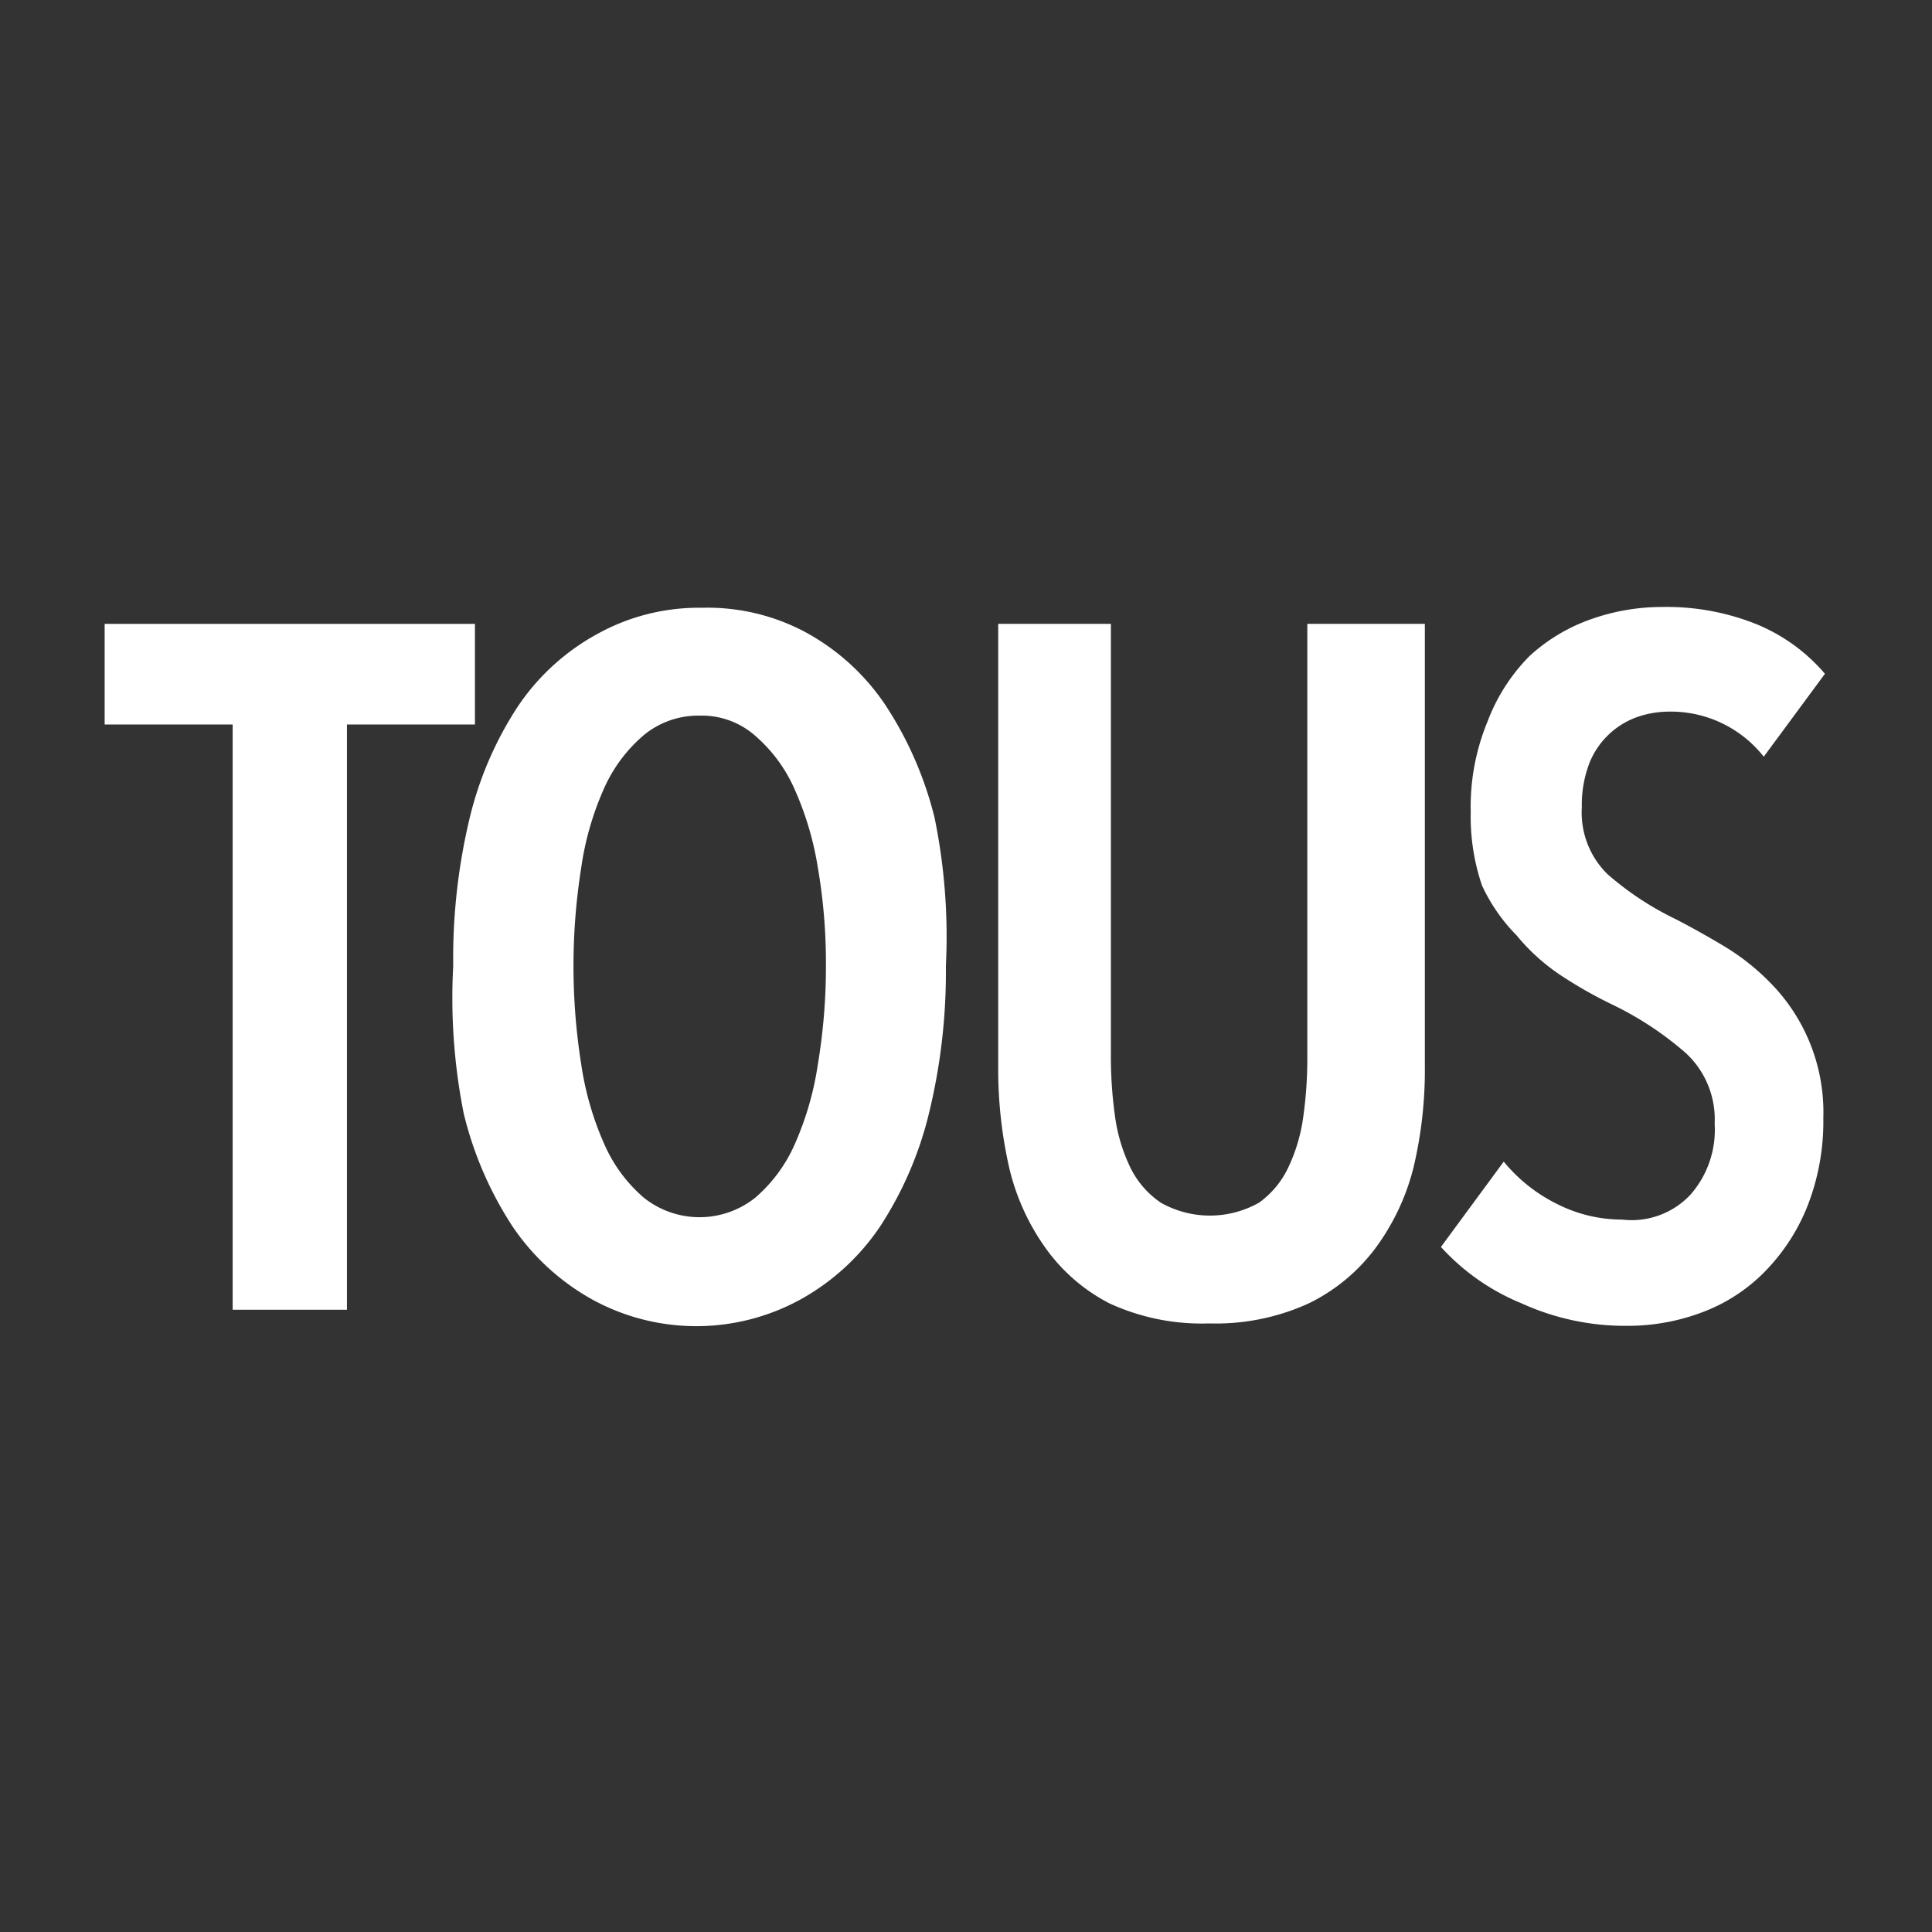 <svg id="Layer_1" data-name="Layer 1" xmlns="http://www.w3.org/2000/svg" viewBox="0 0 24 24"><defs><style>.cls-1{fill:#333;}.cls-2{fill:none;}.cls-3{fill:#fff;}</style></defs><title>tous_allSelectedR</title><rect class="cls-1" width="24" height="24"/><rect class="cls-2" x="2.8" y="6.2" width="16.1" height="11.7"/><path class="cls-3" d="M4.31,9v7.27H2.89V9H1.3V7.75H5.9V9H4.31Z"/><path class="cls-3" d="M11.75,12a7.41,7.41,0,0,1-.21,1.83,4.51,4.51,0,0,1-.61,1.41,2.86,2.86,0,0,1-1,.91,2.69,2.69,0,0,1-2.56,0,2.89,2.89,0,0,1-1-.91,4.49,4.49,0,0,1-.61-1.41A7.36,7.36,0,0,1,5.63,12a7.49,7.49,0,0,1,.2-1.82,4.41,4.41,0,0,1,.6-1.4,2.81,2.81,0,0,1,1-.91,2.6,2.6,0,0,1,1.29-.32A2.58,2.58,0,0,1,10,7.85a2.81,2.81,0,0,1,1,.91,4.52,4.52,0,0,1,.61,1.4A7.34,7.34,0,0,1,11.75,12Zm-1.49,0a7,7,0,0,0-.1-1.22,3.88,3.88,0,0,0-.3-1,1.87,1.87,0,0,0-.49-0.65,1,1,0,0,0-.68-0.24A1.06,1.06,0,0,0,8,9.13a1.86,1.86,0,0,0-.49.65,3.69,3.69,0,0,0-.29,1,7.8,7.8,0,0,0,0,2.44,3.79,3.79,0,0,0,.29,1,1.85,1.85,0,0,0,.49.66,1.11,1.11,0,0,0,1.38,0,1.87,1.87,0,0,0,.49-0.66,3.83,3.83,0,0,0,.29-1A7.39,7.39,0,0,0,10.26,12Z"/><path class="cls-3" d="M17.56,14.5a2.85,2.85,0,0,1-.47,1,2.28,2.28,0,0,1-.83.69,2.78,2.78,0,0,1-1.24.25,2.74,2.74,0,0,1-1.24-.25A2.23,2.23,0,0,1,13,15.52a2.83,2.83,0,0,1-.46-1,5.52,5.52,0,0,1-.14-1.26V7.75H13.8V13.1a5.34,5.34,0,0,0,.05.76,2.12,2.12,0,0,0,.19.64,1.12,1.12,0,0,0,.38.44,1.24,1.24,0,0,0,1.22,0A1.13,1.13,0,0,0,16,14.51a2.12,2.12,0,0,0,.19-0.64,5.2,5.2,0,0,0,.05-0.76V7.75H17.7v5.48A5.25,5.25,0,0,1,17.56,14.5Z"/><path class="cls-3" d="M21.91,9.4a1.47,1.47,0,0,0-1.18-.56,1.21,1.21,0,0,0-.4.07,1,1,0,0,0-.59.58,1.46,1.46,0,0,0-.09.54,1.07,1.07,0,0,0,.32.83,3.78,3.78,0,0,0,.85.56q0.31,0.16.64,0.36a2.88,2.88,0,0,1,.59.49,2.29,2.29,0,0,1,.6,1.62,2.88,2.88,0,0,1-.2,1.1,2.46,2.46,0,0,1-.53.81,2.14,2.14,0,0,1-.77.5,2.62,2.62,0,0,1-.94.17,3.1,3.1,0,0,1-1.31-.28,2.76,2.76,0,0,1-1-.7l0.78-1.06a2,2,0,0,0,.67.53,1.78,1.78,0,0,0,.8.19A1,1,0,0,0,21,14.84a1.22,1.22,0,0,0,.3-0.88,1.12,1.12,0,0,0-.36-0.88,4.07,4.07,0,0,0-.91-0.6,5.5,5.5,0,0,1-.65-0.37,2.51,2.51,0,0,1-.54-0.49A2.2,2.2,0,0,1,18.41,11a2.65,2.65,0,0,1-.14-0.91,2.77,2.77,0,0,1,.21-1.13A2.31,2.31,0,0,1,19,8.15a2.21,2.21,0,0,1,.77-0.46,2.65,2.65,0,0,1,.88-0.15,3,3,0,0,1,1.16.21,2.23,2.23,0,0,1,.86.62Z"/></svg>